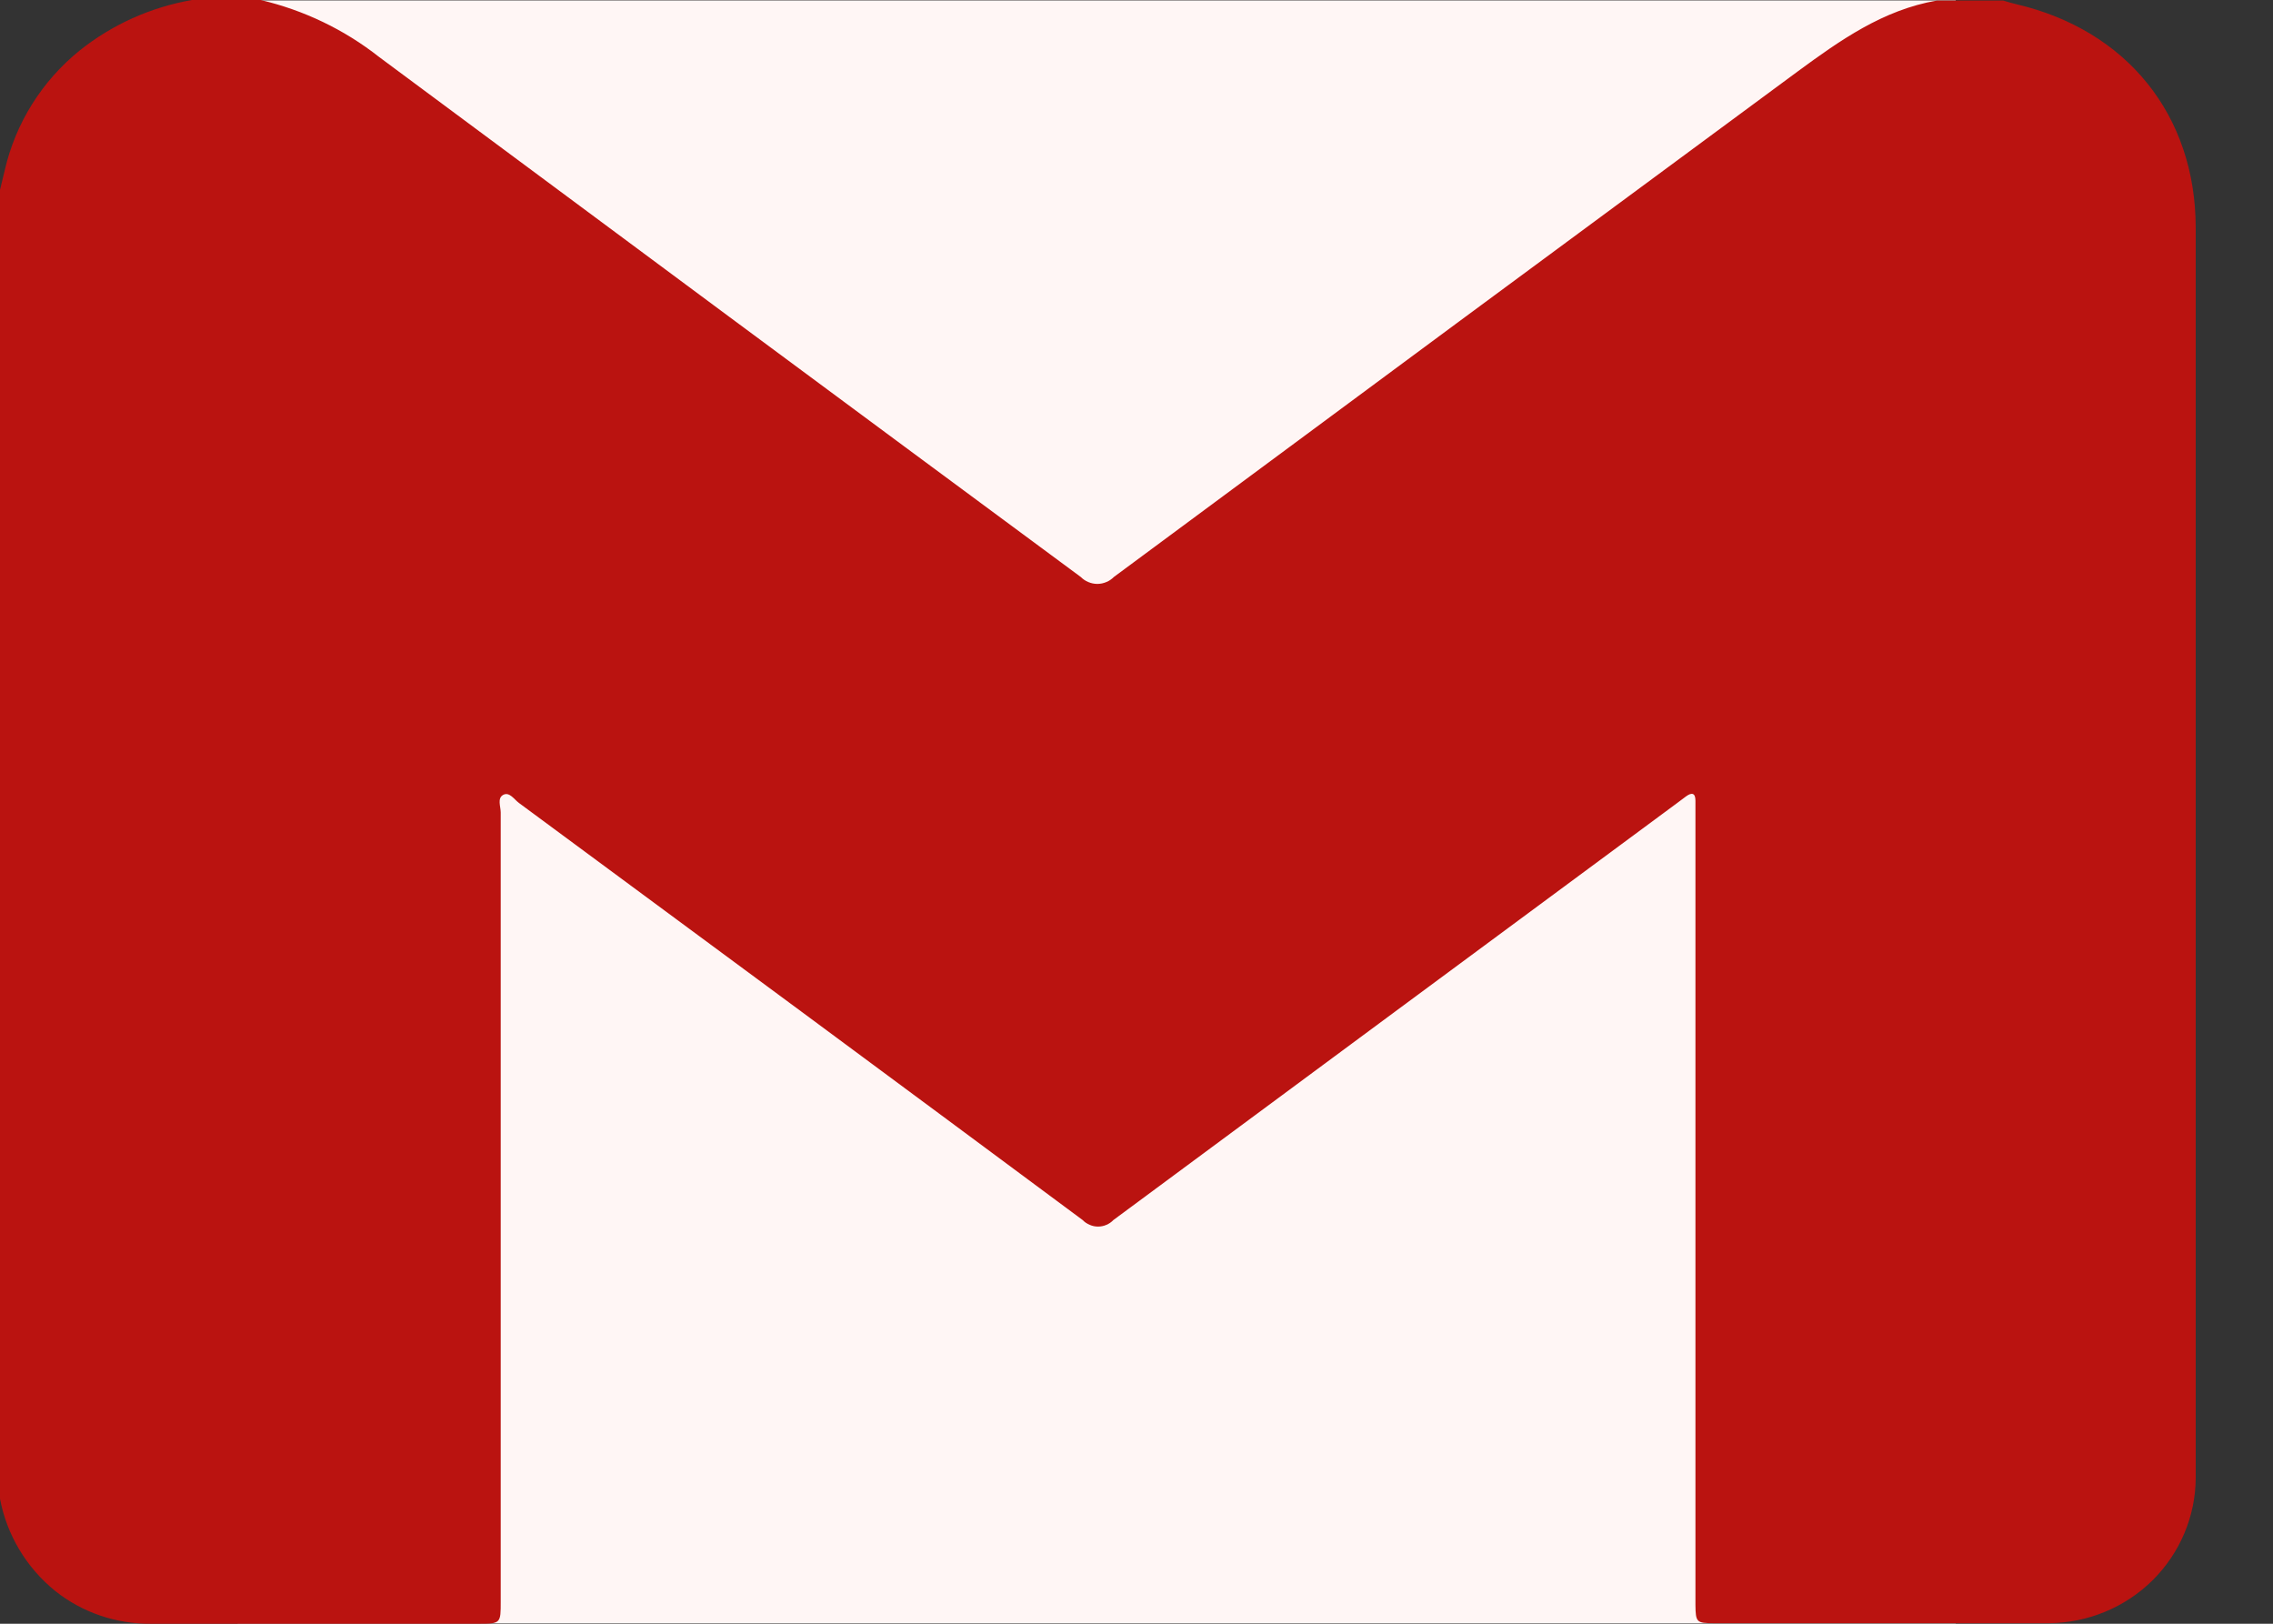 <svg width="21" height="15" viewBox="0 0 21 15" fill="none" xmlns="http://www.w3.org/2000/svg">
<rect x="0" y="0" width="21" height="15" fill="#333333" stroke="none"/>
<rect x="2.195" y="0.004" width="15.874" height="14.992" fill="#FFF6F5"/>
<path d="M17.895 0.005H18.507C18.548 0.017 18.588 0.03 18.629 0.039C19.65 0.278 20.285 1.064 20.286 2.104V3.864C20.286 7.128 20.286 10.391 20.286 13.655C20.284 14.009 20.14 14.348 19.887 14.599C19.633 14.85 19.289 14.992 18.929 14.995C17.898 14.995 16.867 14.995 15.836 14.995C15.673 14.995 15.666 14.987 15.664 14.826V7.521C15.664 7.48 15.664 7.438 15.664 7.396C15.664 7.325 15.63 7.318 15.577 7.357L15.486 7.425C13.752 8.706 12.019 9.989 10.286 11.271C10.268 11.29 10.246 11.305 10.222 11.315C10.197 11.326 10.171 11.331 10.145 11.331C10.118 11.331 10.092 11.326 10.068 11.315C10.043 11.305 10.021 11.29 10.003 11.271C8.269 9.984 6.533 8.7 4.795 7.418C4.75 7.385 4.707 7.312 4.649 7.343C4.592 7.374 4.626 7.451 4.626 7.506C4.626 9.937 4.626 12.368 4.626 14.799C4.626 14.993 4.626 15 4.429 15H1.391C1.071 15.002 0.76 14.896 0.511 14.698C0.244 14.482 0.063 14.18 0 13.845V1.754C0.014 1.693 0.029 1.632 0.044 1.572C0.144 1.137 0.388 0.747 0.738 0.465C1.038 0.226 1.394 0.066 1.774 0H2.408C2.807 0.094 3.181 0.273 3.502 0.526C5.66 2.129 7.821 3.731 9.985 5.33C10.005 5.35 10.028 5.366 10.055 5.377C10.081 5.388 10.109 5.394 10.138 5.394C10.167 5.394 10.195 5.388 10.221 5.377C10.248 5.366 10.271 5.35 10.291 5.33C12.395 3.771 14.5 2.215 16.606 0.662C17.001 0.372 17.395 0.092 17.895 0.005Z" fill="#BA1310"/>
</svg>
